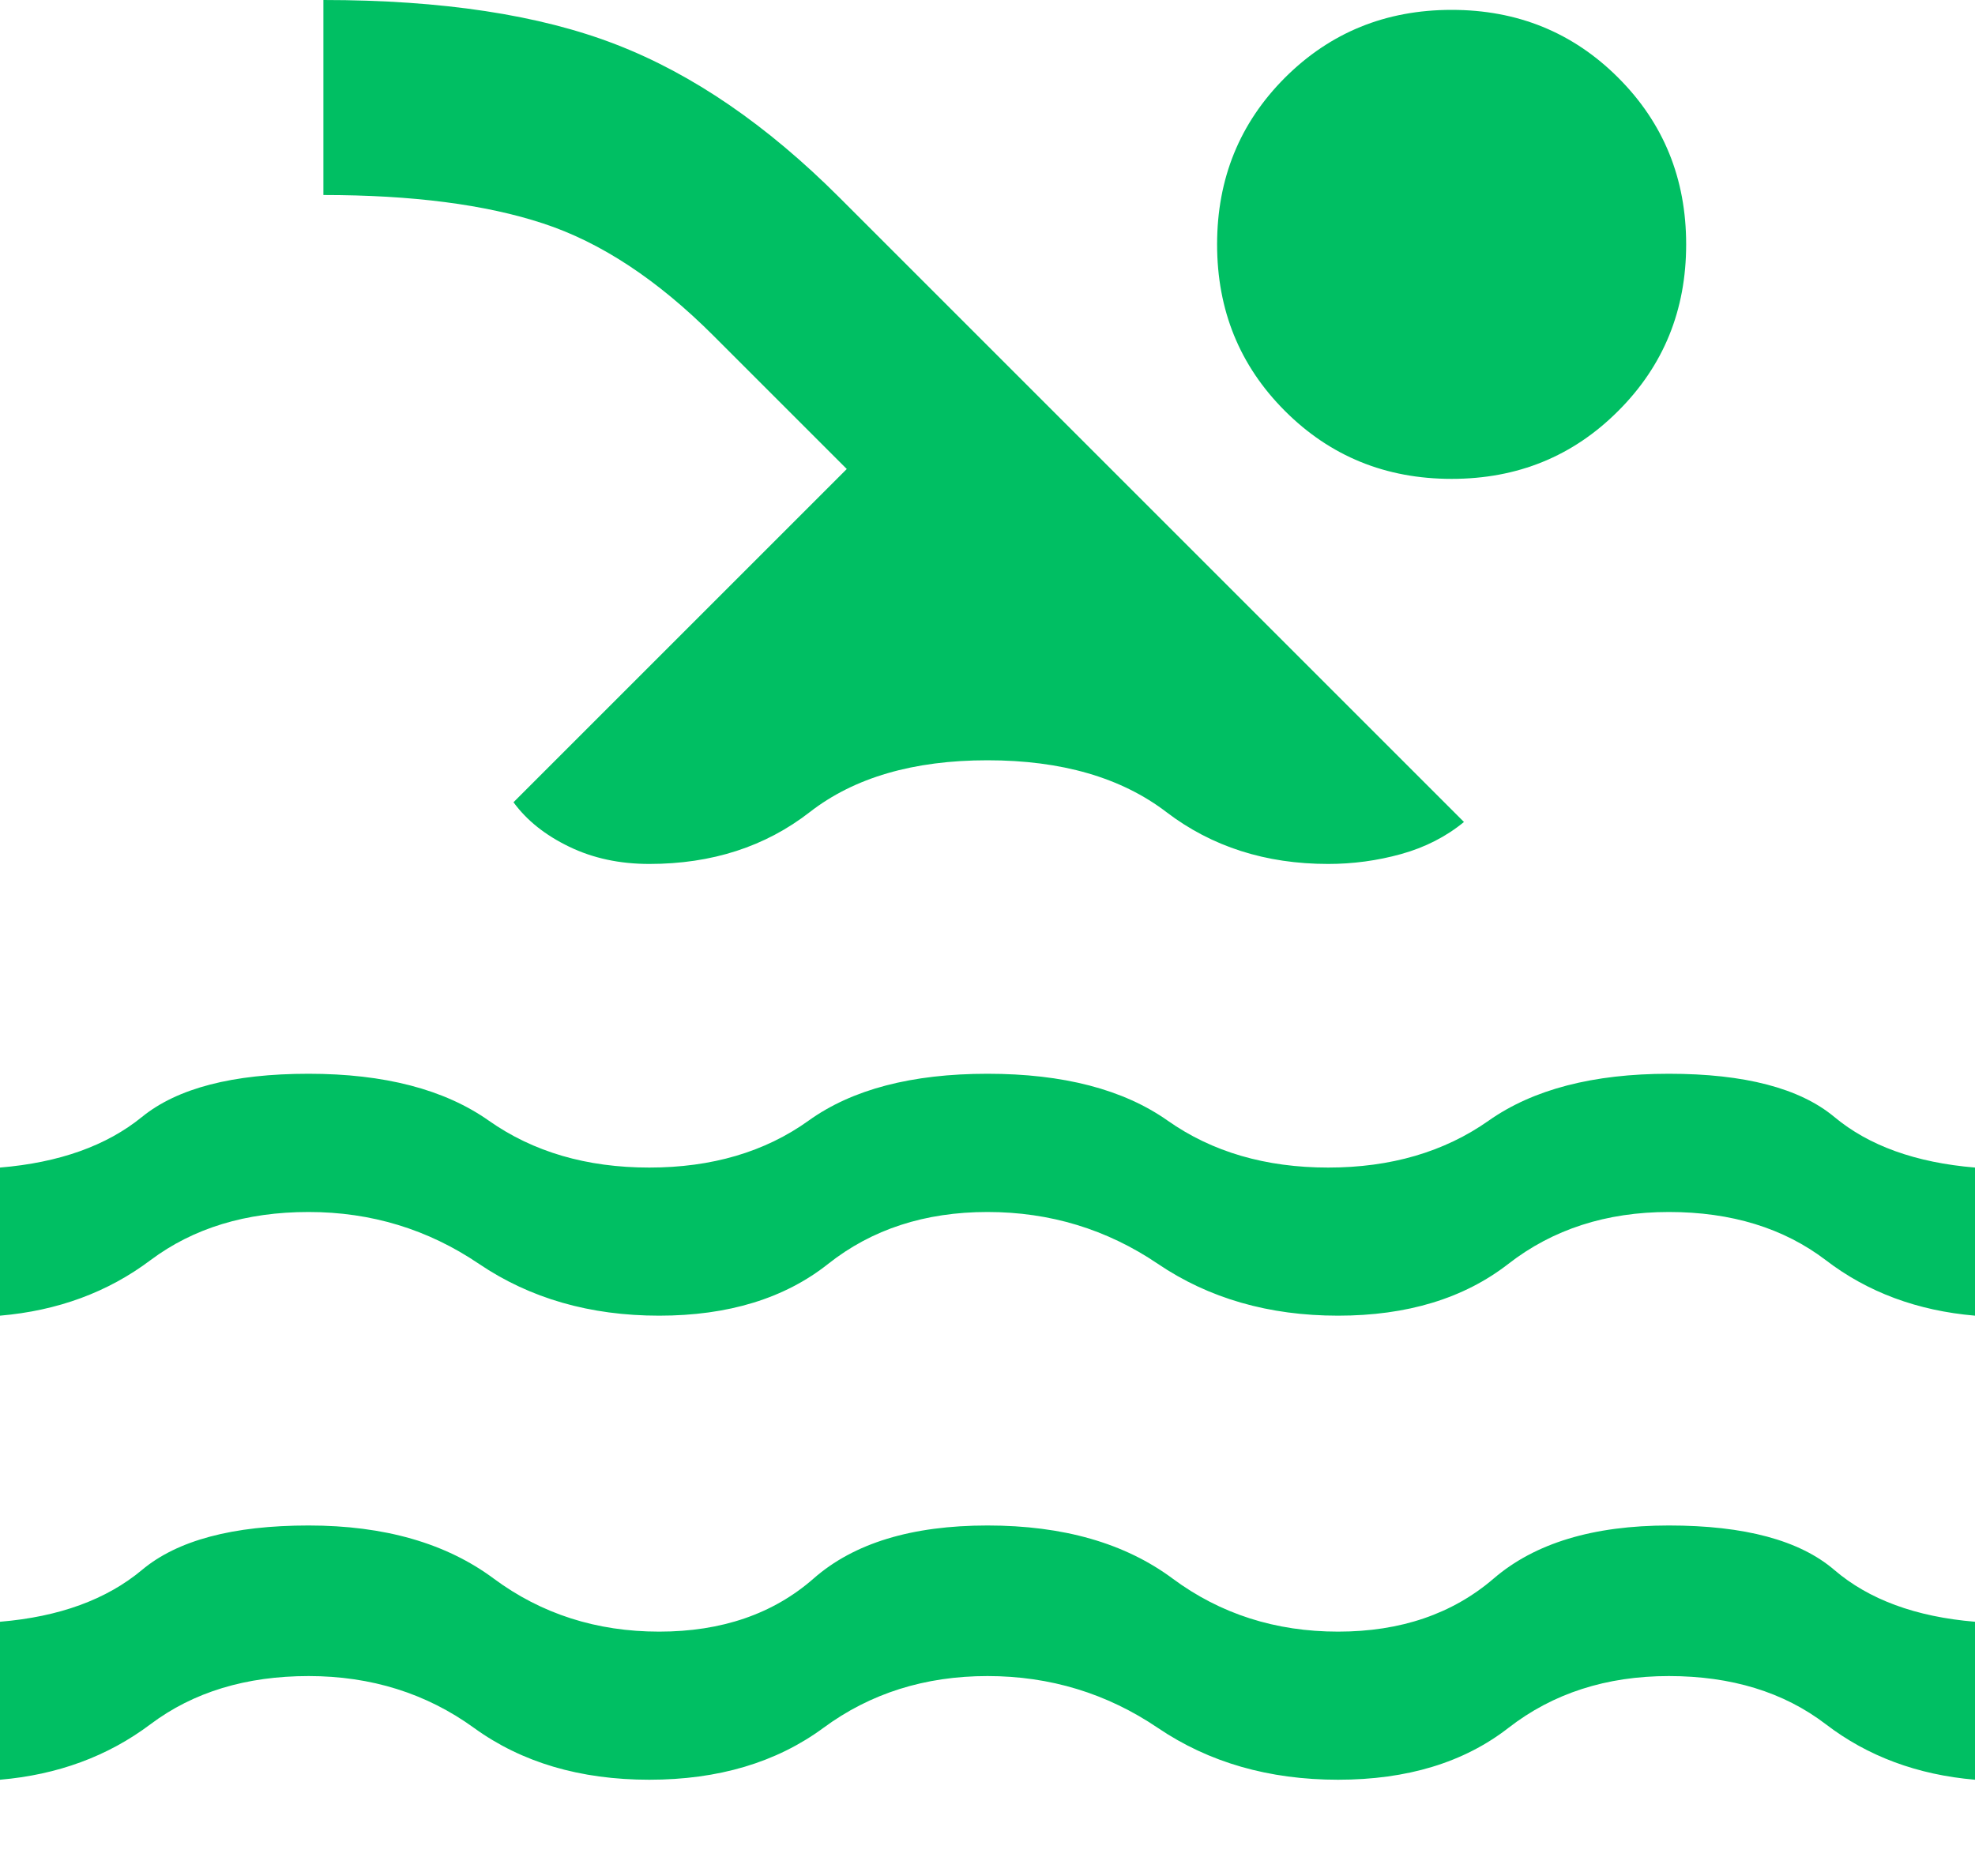 <svg width="20" height="19" viewBox="0 0 20 19" fill="none" xmlns="http://www.w3.org/2000/svg">
<path d="M0 18.025V16.425C0.6 16.375 1.079 16.2 1.438 15.9C1.796 15.6 2.358 15.45 3.125 15.45C3.892 15.45 4.517 15.629 5 15.988C5.483 16.346 6.042 16.525 6.675 16.525C7.308 16.525 7.829 16.346 8.238 15.988C8.646 15.629 9.233 15.45 10 15.45C10.767 15.45 11.392 15.629 11.875 15.988C12.358 16.346 12.917 16.525 13.55 16.525C14.183 16.525 14.708 16.346 15.125 15.988C15.542 15.629 16.133 15.45 16.9 15.45C17.667 15.45 18.225 15.6 18.575 15.9C18.925 16.2 19.4 16.375 20 16.425V18.025C19.417 17.975 18.913 17.788 18.488 17.462C18.062 17.137 17.533 16.975 16.9 16.975C16.267 16.975 15.725 17.15 15.275 17.5C14.825 17.85 14.25 18.025 13.55 18.025C12.85 18.025 12.242 17.85 11.725 17.5C11.208 17.15 10.633 16.975 10 16.975C9.367 16.975 8.812 17.15 8.338 17.5C7.862 17.85 7.275 18.025 6.575 18.025C5.875 18.025 5.283 17.85 4.8 17.5C4.317 17.15 3.758 16.975 3.125 16.975C2.492 16.975 1.958 17.137 1.525 17.462C1.092 17.788 0.583 17.975 0 18.025ZM0 13.325V11.825C0.6 11.775 1.079 11.604 1.438 11.312C1.796 11.021 2.358 10.875 3.125 10.875C3.892 10.875 4.5 11.033 4.95 11.35C5.4 11.667 5.942 11.825 6.575 11.825C7.208 11.825 7.746 11.667 8.188 11.35C8.629 11.033 9.233 10.875 10 10.875C10.767 10.875 11.375 11.033 11.825 11.35C12.275 11.667 12.817 11.825 13.45 11.825C14.083 11.825 14.625 11.667 15.075 11.35C15.525 11.033 16.133 10.875 16.9 10.875C17.667 10.875 18.225 11.021 18.575 11.312C18.925 11.604 19.4 11.775 20 11.825V13.325C19.417 13.275 18.913 13.088 18.488 12.762C18.062 12.438 17.533 12.275 16.9 12.275C16.267 12.275 15.725 12.45 15.275 12.8C14.825 13.15 14.25 13.325 13.55 13.325C12.85 13.325 12.242 13.15 11.725 12.8C11.208 12.45 10.633 12.275 10 12.275C9.367 12.275 8.829 12.45 8.387 12.8C7.946 13.15 7.375 13.325 6.675 13.325C5.975 13.325 5.367 13.15 4.85 12.8C4.333 12.45 3.758 12.275 3.125 12.275C2.492 12.275 1.958 12.438 1.525 12.762C1.092 13.088 0.583 13.275 0 13.325ZM5.2 8.125L8.575 4.75L7.225 3.4C6.658 2.833 6.083 2.454 5.5 2.263C4.917 2.071 4.175 1.975 3.275 1.975V0C4.475 0 5.463 0.15 6.237 0.45C7.013 0.75 7.767 1.267 8.5 2L14.825 8.325C14.642 8.475 14.429 8.583 14.188 8.65C13.946 8.717 13.7 8.75 13.45 8.75C12.817 8.75 12.271 8.575 11.812 8.225C11.354 7.875 10.75 7.7 10 7.7C9.25 7.7 8.65 7.875 8.2 8.225C7.75 8.575 7.208 8.75 6.575 8.75C6.275 8.75 6.004 8.692 5.763 8.575C5.521 8.458 5.333 8.308 5.2 8.125ZM14.7 0.1C15.367 0.1 15.929 0.329 16.387 0.787C16.846 1.246 17.075 1.808 17.075 2.475C17.075 3.142 16.846 3.704 16.387 4.162C15.929 4.621 15.367 4.85 14.7 4.85C14.033 4.85 13.471 4.621 13.012 4.162C12.554 3.704 12.325 3.142 12.325 2.475C12.325 1.808 12.554 1.246 13.012 0.787C13.471 0.329 14.033 0.1 14.7 0.1Z" fill="#00BF63"/>
</svg>
